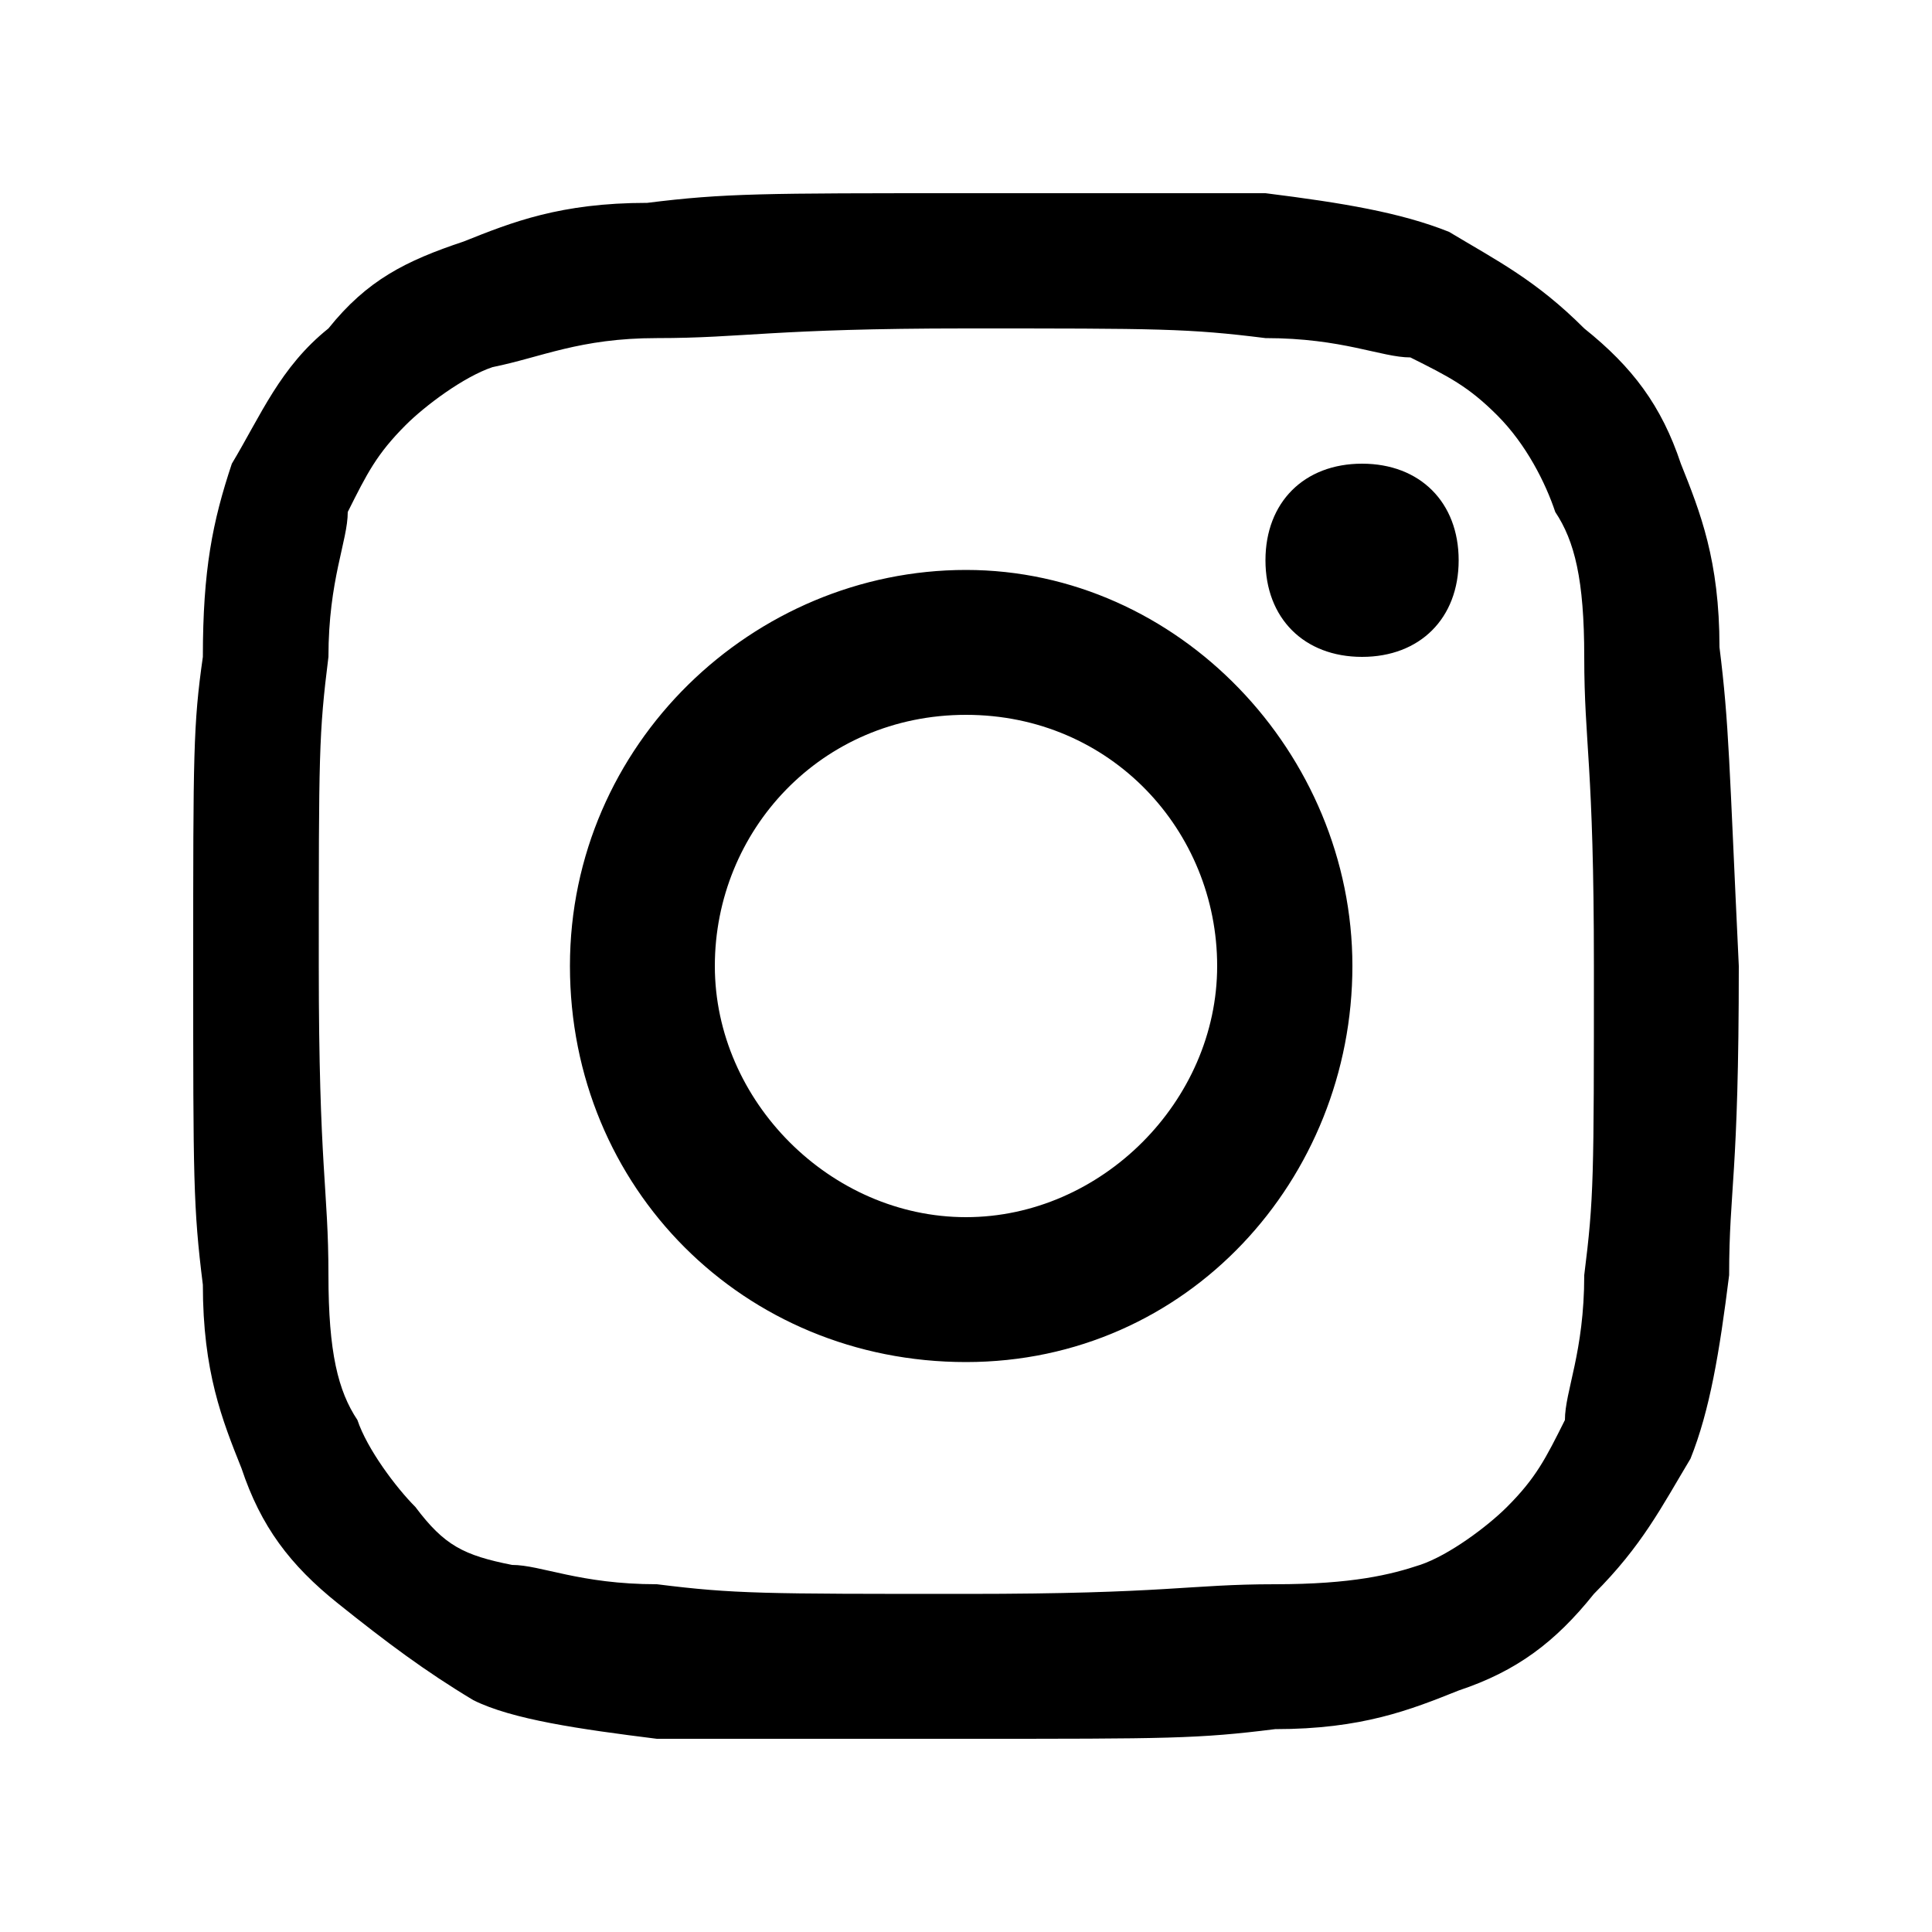 <svg xmlns="http://www.w3.org/2000/svg" viewBox="0 0 20 20">
  <path
    fill="currentColor"
    d="M17.8 6.7c0-.9-.2-1.4-.4-1.9-.2-.6-.5-1-1-1.4-.5-.5-.9-.7-1.4-1-.5-.2-1.1-.3-1.9-.4H10c-2.1 0-2.5 0-3.3.1-.9 0-1.4.2-1.9.4-.6.2-1 .4-1.4.9-.5.4-.7.9-1 1.4-.2.6-.3 1.1-.3 2-.1.7-.1 1-.1 3.2s0 2.5.1 3.3c0 .9.2 1.4.4 1.9.2.6.5 1 1 1.4s.9.7 1.4 1c.4.2 1.1.3 1.9.4H10c2.1 0 2.4 0 3.2-.1.9 0 1.4-.2 1.9-.4.6-.2 1-.5 1.4-1 .5-.5.7-.9 1-1.4.2-.5.3-1.1.4-1.9 0-.9.1-1 .1-3.2-.1-2.1-.1-2.5-.2-3.3zm-1.4 6.5c0 .8-.2 1.2-.2 1.5-.2.4-.3.6-.6.9-.2.2-.6.5-.9.6-.3.1-.7.2-1.5.2-.9 0-1.1.1-3.2.1s-2.4 0-3.2-.1c-.8 0-1.2-.2-1.5-.2-.5-.1-.7-.2-1-.6-.2-.2-.5-.6-.6-.9-.2-.3-.3-.7-.3-1.5 0-.9-.1-1.1-.1-3.2 0-2.2 0-2.4.1-3.2 0-.8.2-1.2.2-1.5.2-.4.3-.6.6-.9.2-.2.6-.5.9-.6.5-.1.9-.3 1.7-.3.9 0 1.2-.1 3.2-.1s2.3 0 3.1.1c.8 0 1.2.2 1.5.2.4.2.6.3.9.6.3.3.5.7.6 1 .2.3.3.7.3 1.5 0 .9.1 1.1.1 3.2 0 2.2 0 2.4-.1 3.2zM10 5.9c-2.2 0-4.1 1.8-4.1 4.1s1.8 4.1 4.1 4.1 4-1.9 4-4.1-1.8-4.1-4-4.1m0 6.7c-1.4 0-2.6-1.2-2.6-2.6S8.5 7.4 10 7.4s2.6 1.2 2.6 2.6-1.2 2.6-2.6 2.6m5.1-6.8c0 .6-.4 1-1 1s-1-.4-1-1 .4-1 1-1 1 .4 1 1"
  ></path>
</svg>
